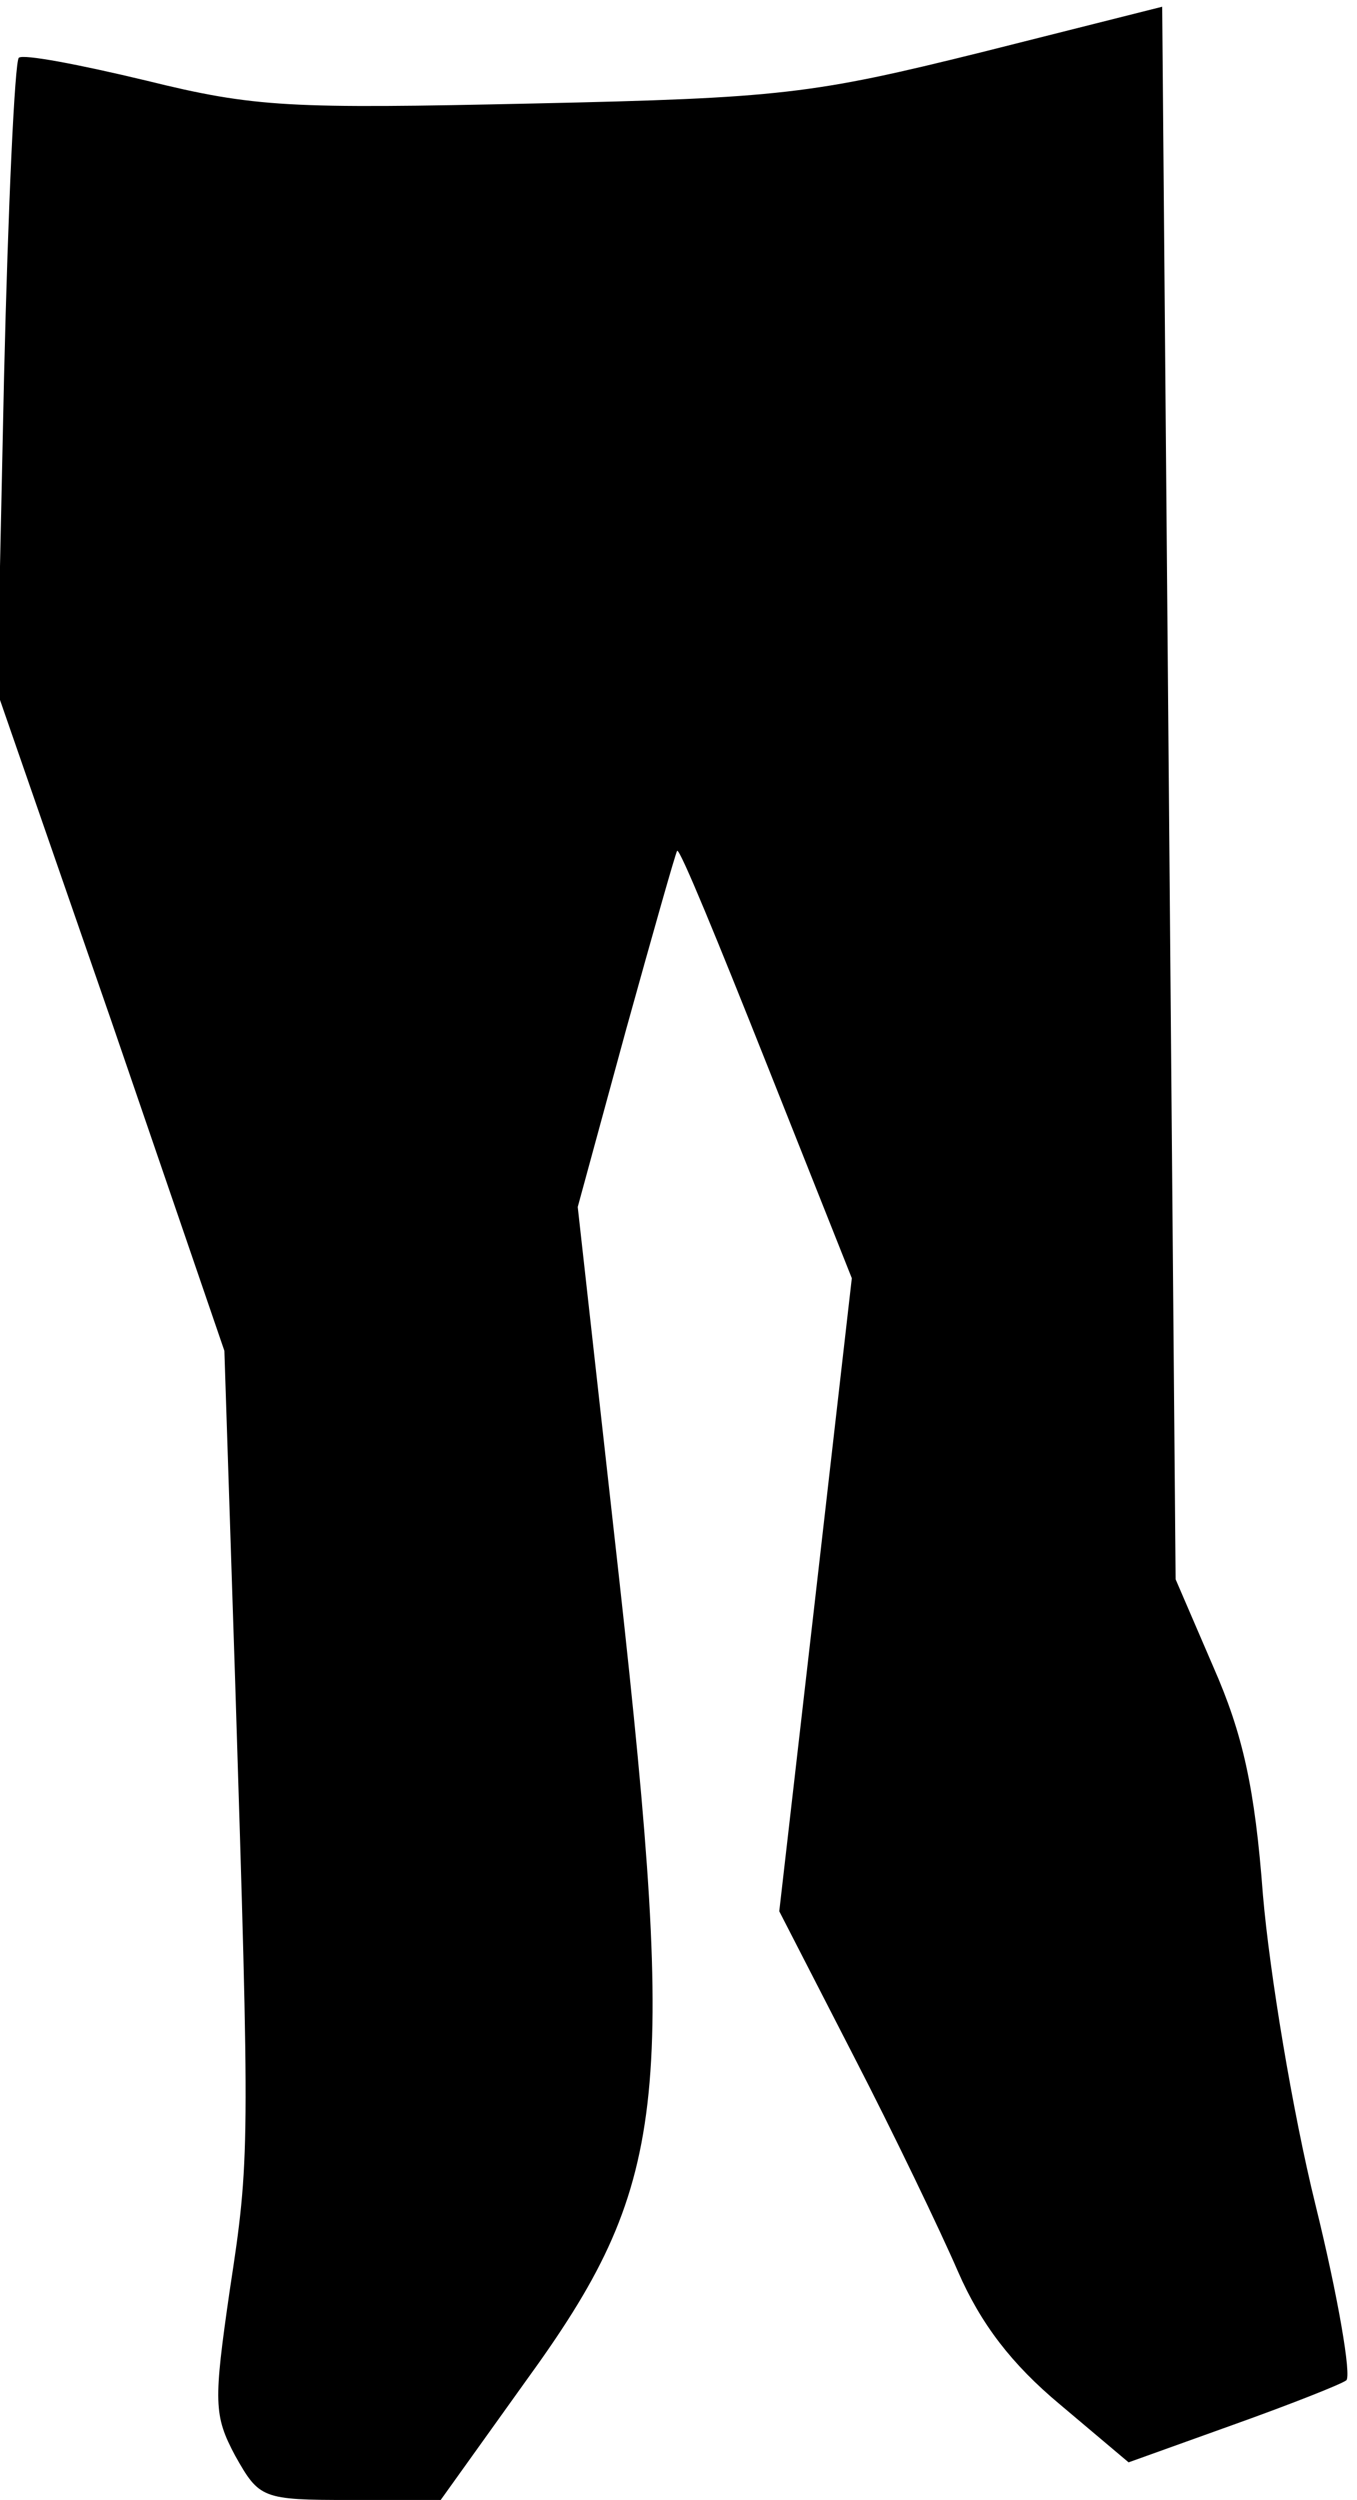 <?xml version="1.0" standalone="no"?>
<!DOCTYPE svg PUBLIC "-//W3C//DTD SVG 20010904//EN"
 "http://www.w3.org/TR/2001/REC-SVG-20010904/DTD/svg10.dtd">
<svg version="1.0" xmlns="http://www.w3.org/2000/svg"
 width="101pt" height="186pt" viewBox="0 0 101 186"
 preserveAspectRatio="xMidYMid meet">
<g transform="translate(0,186) scale(0.1,-0.1)"
fill="#000000" stroke="none">
<path fill="#000000" stroke="none" d="M730 1821 c-125 -31 -149 -34 -333 -38
-181 -4 -207 -3 -288 17 -50 12 -92 20 -95 17 -3 -3 -8 -110 -11 -238 l-5
-234 85 -245 84 -245 8 -245 c11 -350 11 -356 -4 -454 -12 -83 -12 -93 4 -123
18 -32 20 -33 86 -33 l67 0 63 88 c106 146 113 207 70 596 l-31 278 36 132
c20 72 37 132 38 133 2 2 31 -69 66 -157 l64 -161 -27 -236 -27 -235 55 -107
c30 -58 65 -131 78 -161 17 -39 40 -69 76 -99 l51 -43 78 28 c42 15 80 30 84
33 4 3 -6 62 -23 131 -17 69 -34 172 -39 230 -6 80 -15 120 -37 170 l-28 65
-5 585 -5 585 -135 -34z"/>
</g>
</svg>
